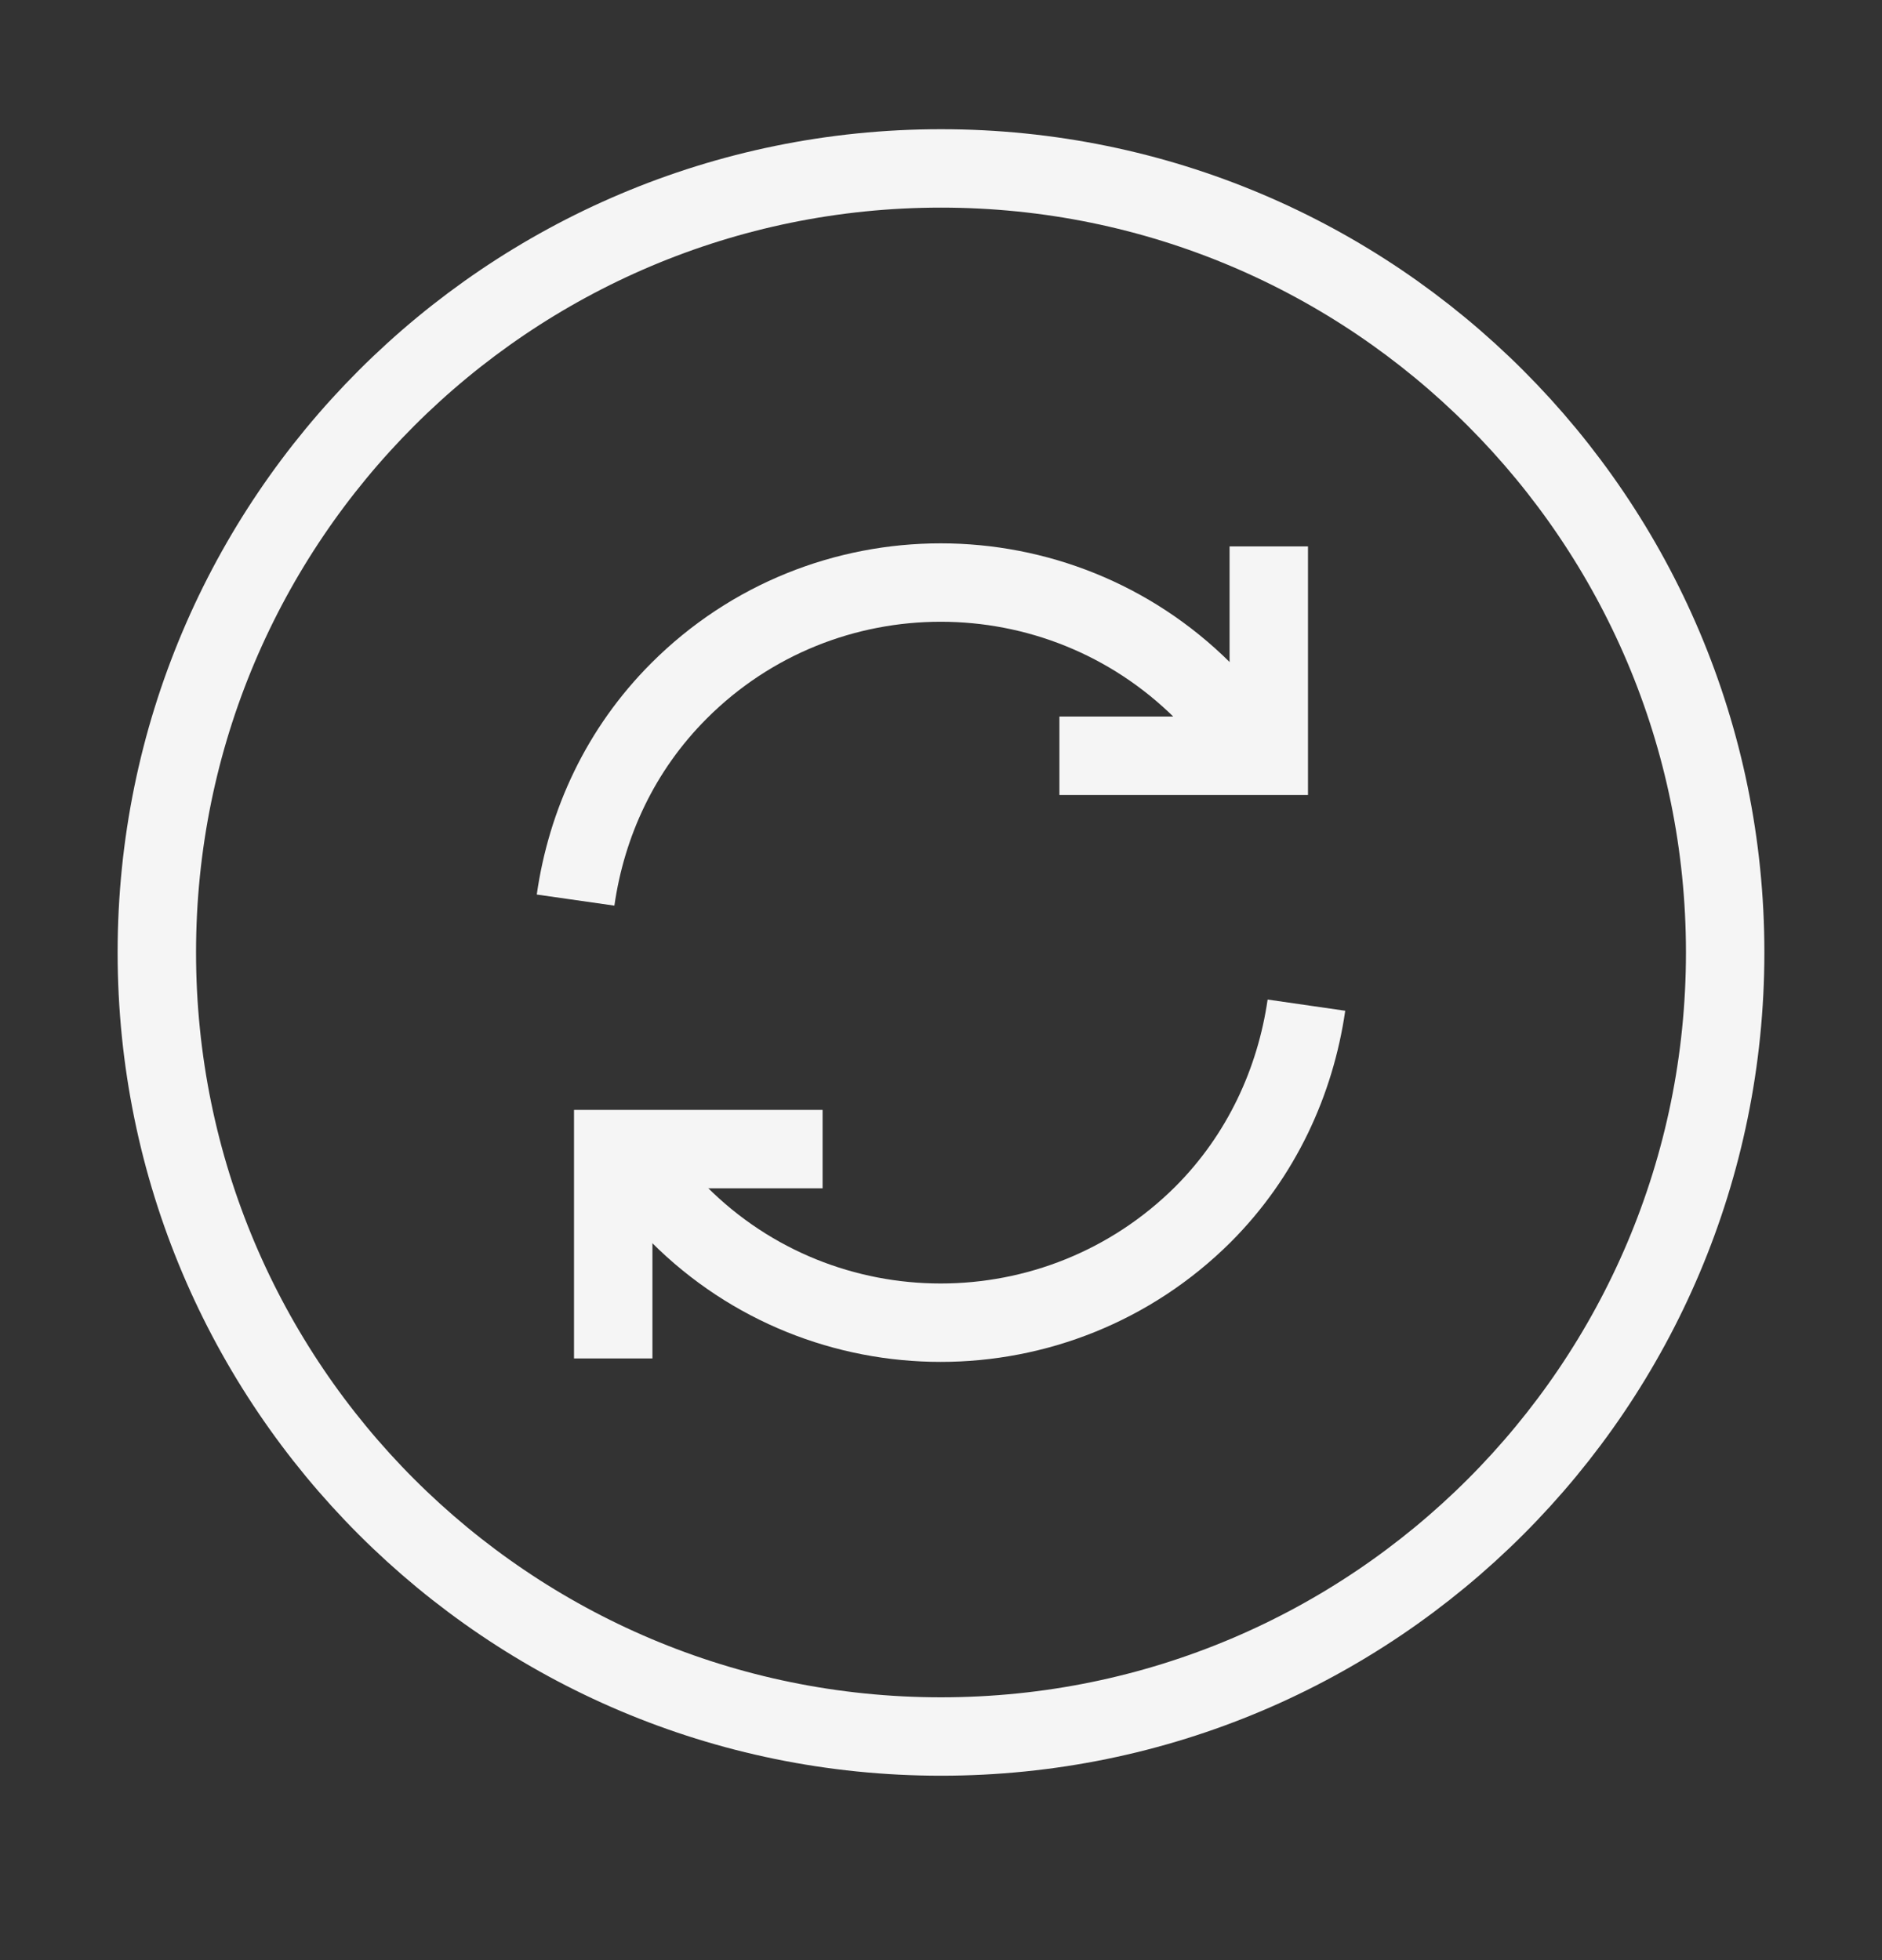 <svg width="24" height="25" viewBox="0 0 24 25" fill="none" xmlns="http://www.w3.org/2000/svg">
<rect x="0" y="0" width="24" height="25" fill="#333333" stroke="none"/>
<path fill-rule="evenodd" clip-rule="evenodd" d="M12 22.148C6.477 22.148 2 17.671 2 12.148C2 6.626 6.477 2.148 12 2.148C17.523 2.148 22 6.626 22 12.148C22 17.671 17.523 22.148 12 22.148Z" stroke="#F5F5F5" strokeWidth="1.5" strokeLinecap="round" strokeLinejoin="round"/>
<path d="M8.01 14.66C8.19 14.96 8.41 15.24 8.66 15.49C10.5 17.33 13.49 17.33 15.34 15.49C16.09 14.74 16.52 13.79 16.66 12.82" stroke="#F5F5F5" strokeWidth="1.5" strokeLinecap="round" strokeLinejoin="round"/>
<path d="M7.34 11.48C7.48 10.5 7.91 9.56 8.66 8.81C10.5 6.97 13.49 6.97 15.34 8.81C15.6 9.07 15.81 9.35 15.99 9.64" stroke="#F5F5F5" strokeWidth="1.5" strokeLinecap="round" strokeLinejoin="round"/>
<path d="M7.82 17.326V14.656H10.49" stroke="#F5F5F5" strokeWidth="1.5" strokeLinecap="round" strokeLinejoin="round"/>
<path d="M16.18 6.969V9.639H13.51" stroke="#F5F5F5" strokeWidth="1.5" strokeLinecap="round" strokeLinejoin="round"/>
</svg>

